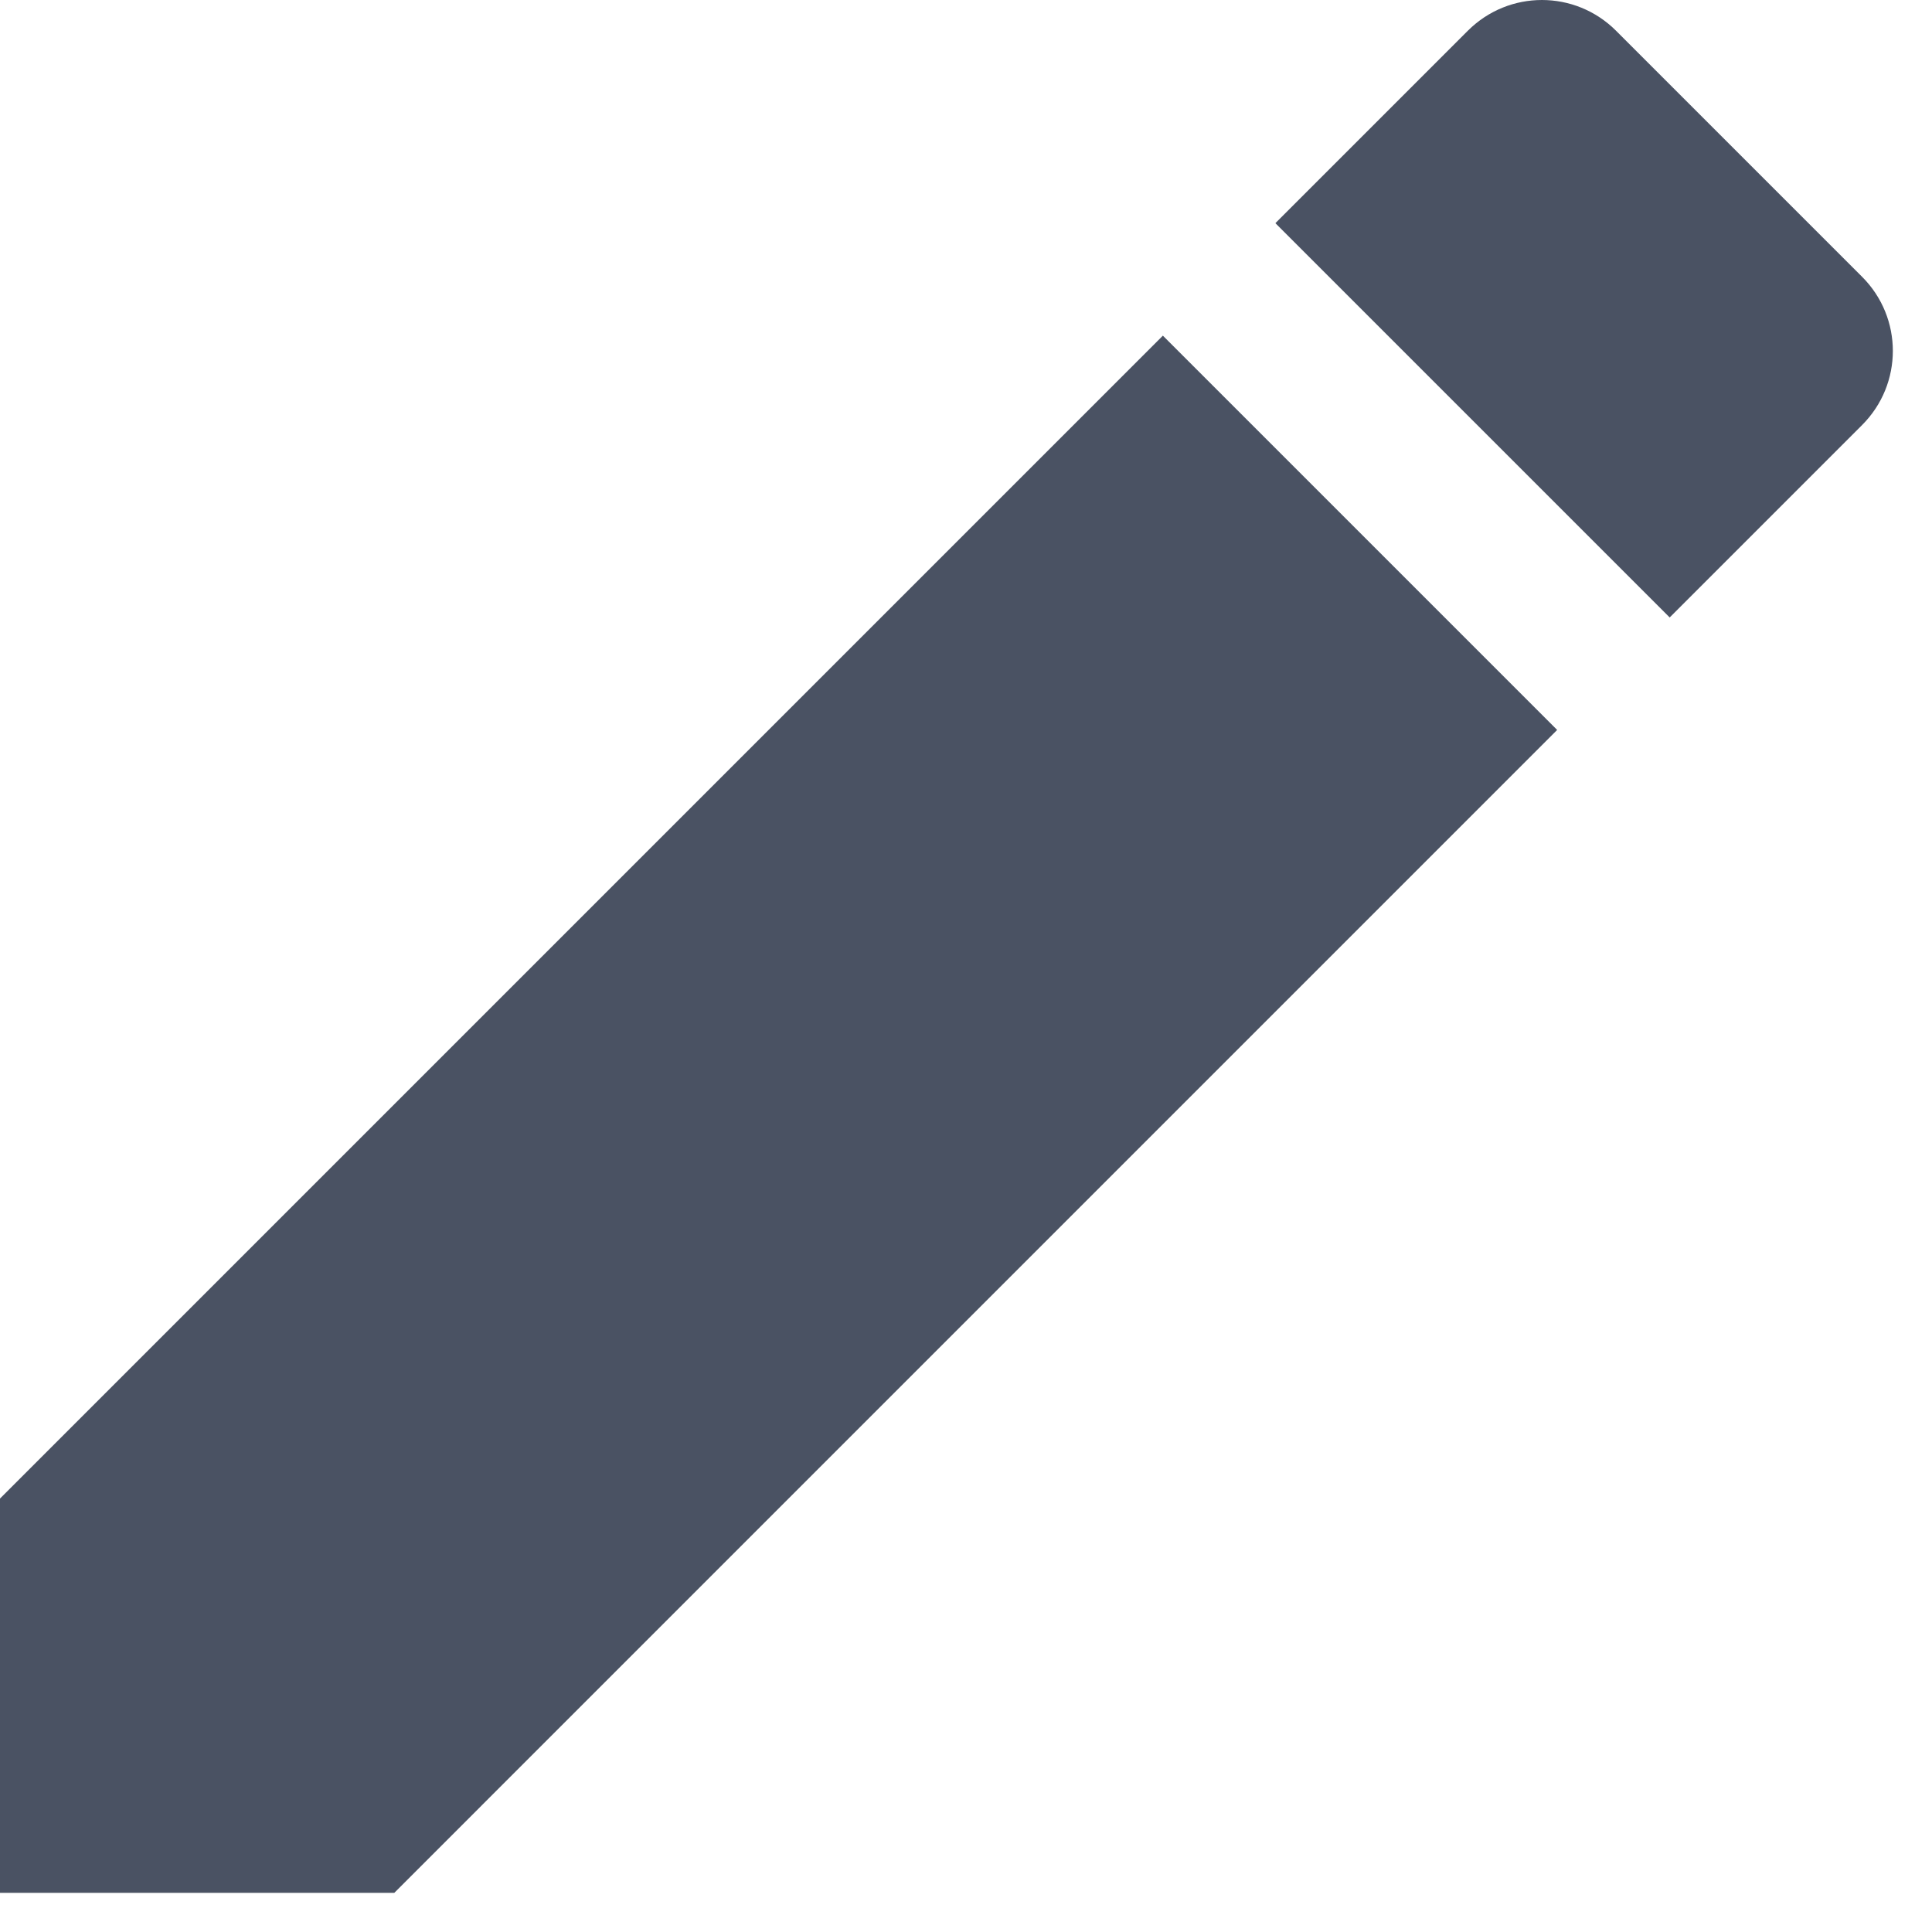 <svg width="49" height="49" viewBox="0 0 49 49" fill="none" xmlns="http://www.w3.org/2000/svg">
<path d="M0 38.007V48.007H10L39.493 18.513L29.493 8.513L0 38.007ZM47.227 10.78C48.267 9.74 48.267 8.06 47.227 7.02L40.987 0.78C39.947 -0.26 38.267 -0.26 37.227 0.78L32.347 5.66L42.347 15.66L47.227 10.78Z" fill="#4A5263"/>
</svg>
